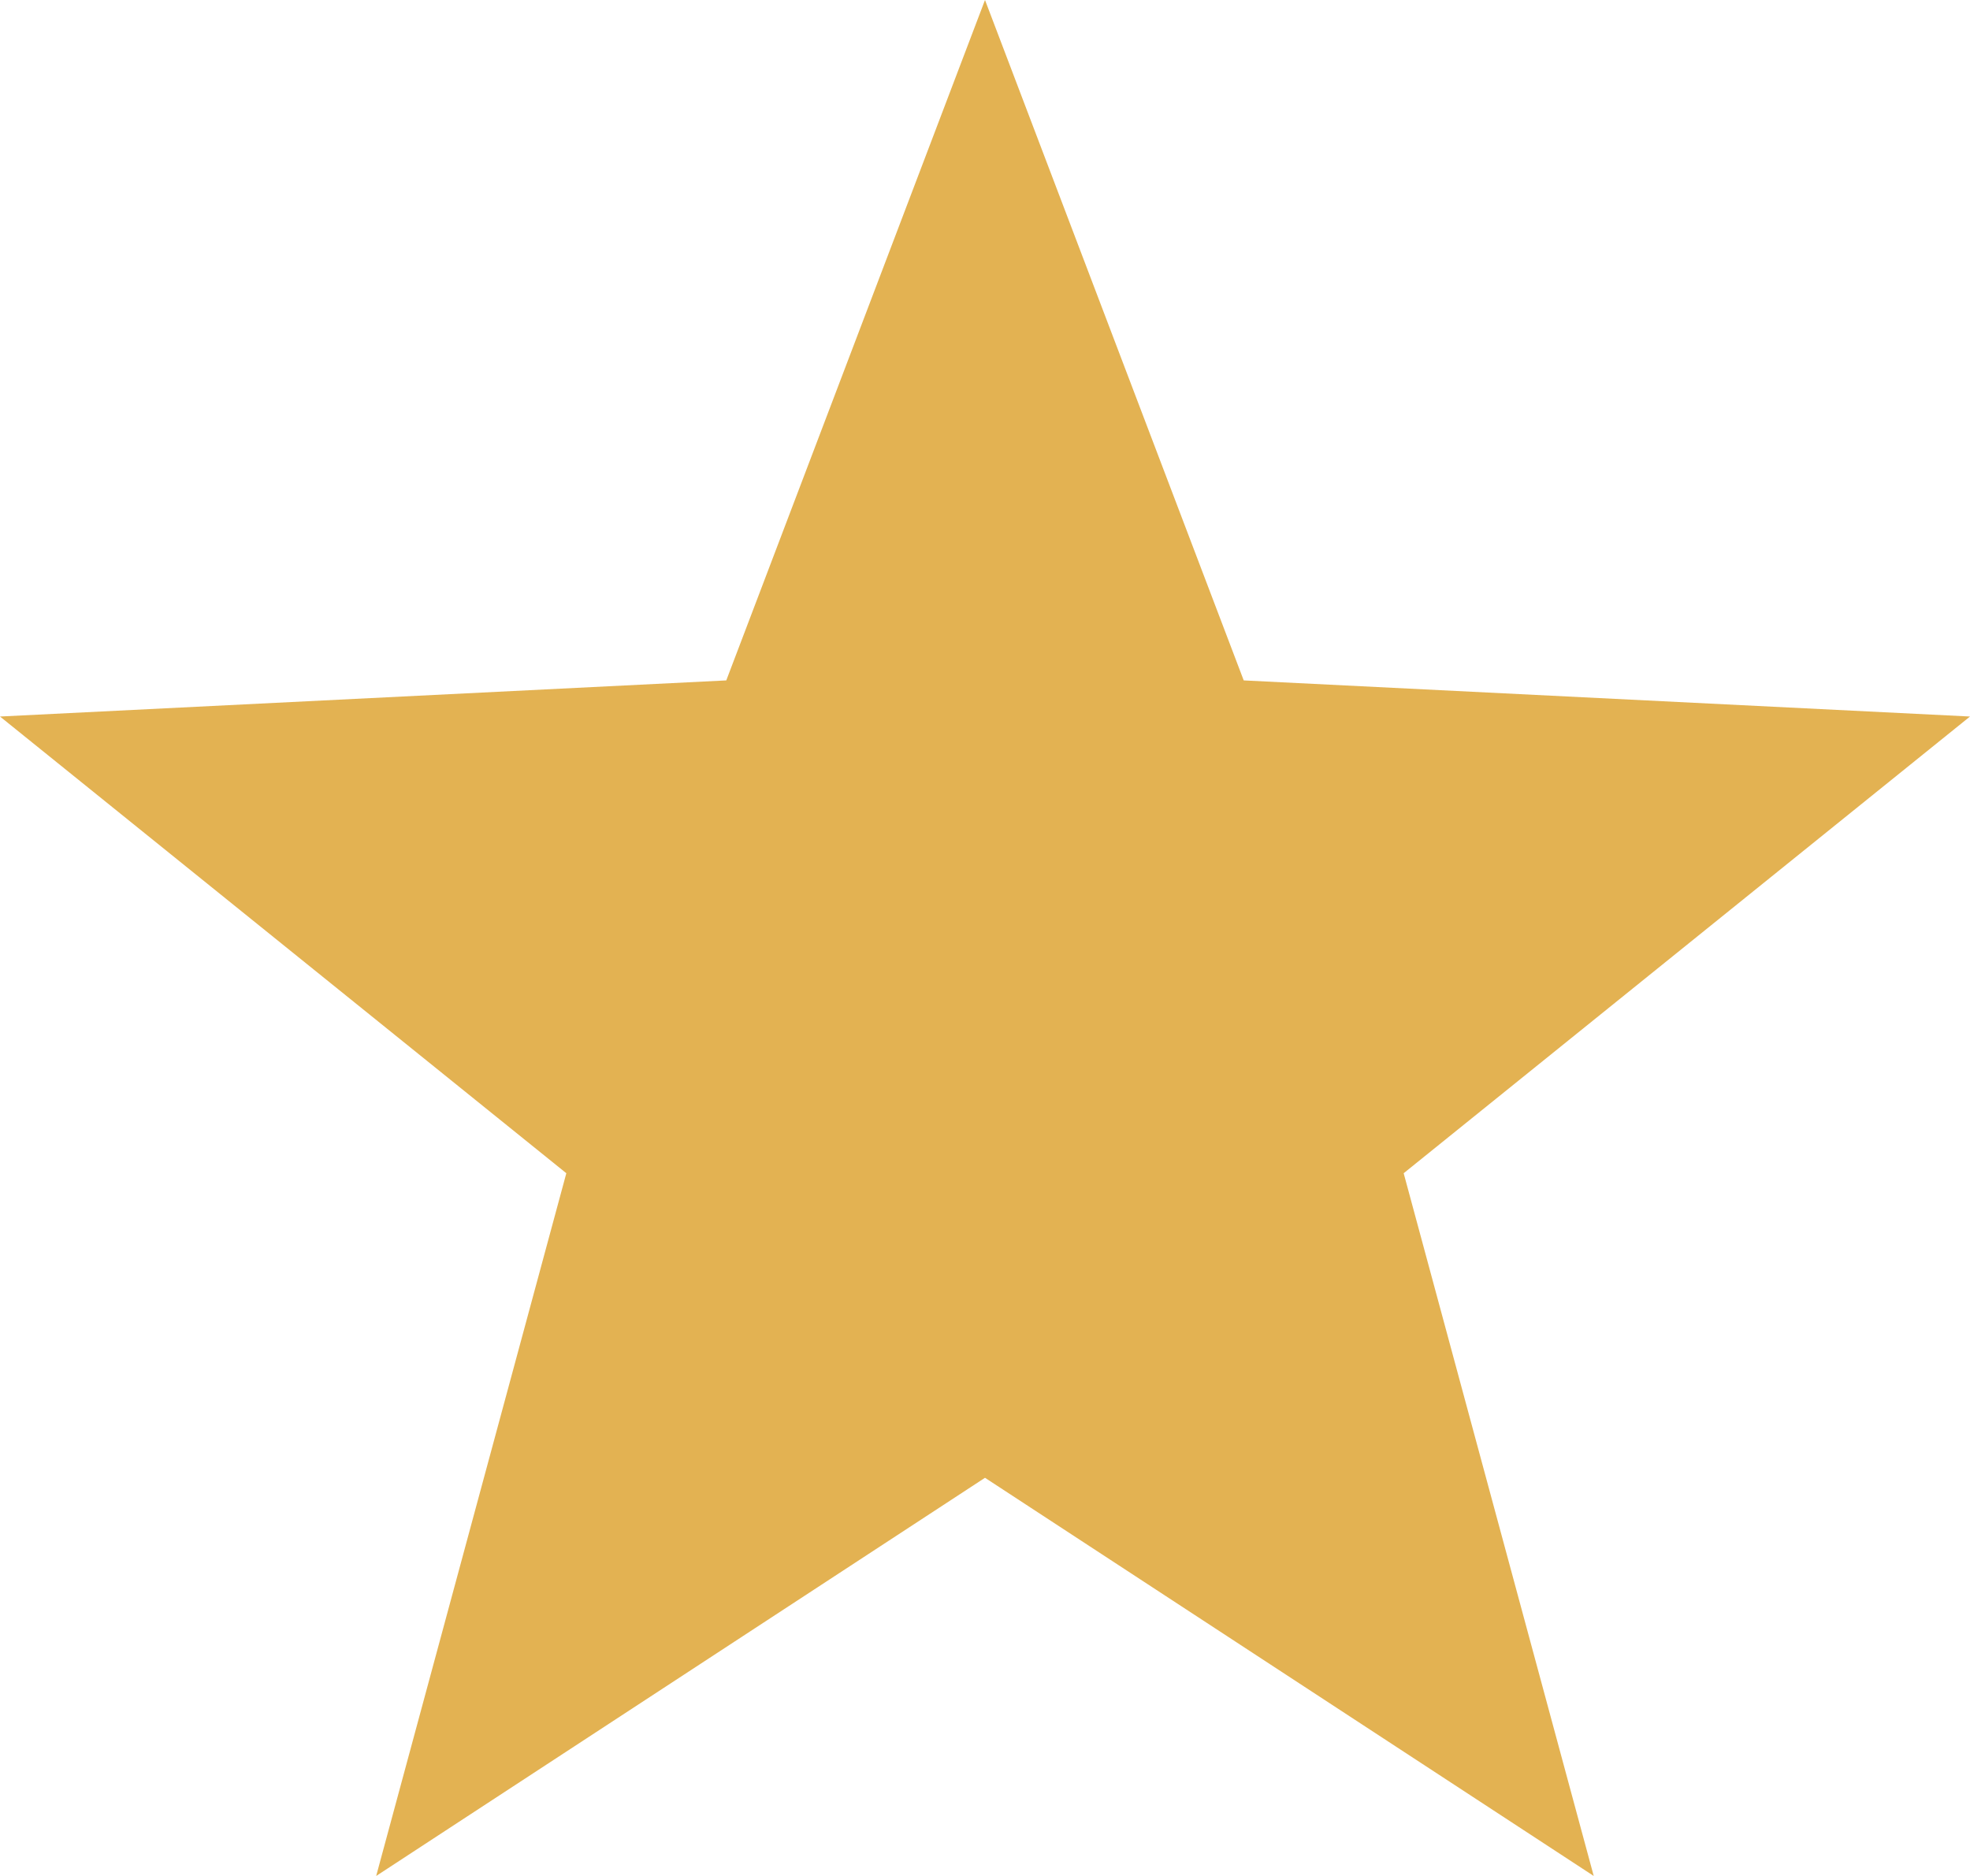 <svg width="21" height="20" viewBox="0 0 21 20" fill="none" xmlns="http://www.w3.org/2000/svg">
<g clip-path="url(#clip0_4540_16991)">
<path d="M4.01 20L6.037 12.508L0 7.639L7.742 7.254L10.5 0L13.258 7.254L21 7.639L14.963 12.508L16.989 20L10.5 15.755L4.01 20Z" fill="#E3B252"/>
</g>
<defs>
<clipPath id="clip0_4540_16991">
<rect width="21" height="20" fill="white"/>
</clipPath>
</defs>
</svg>
